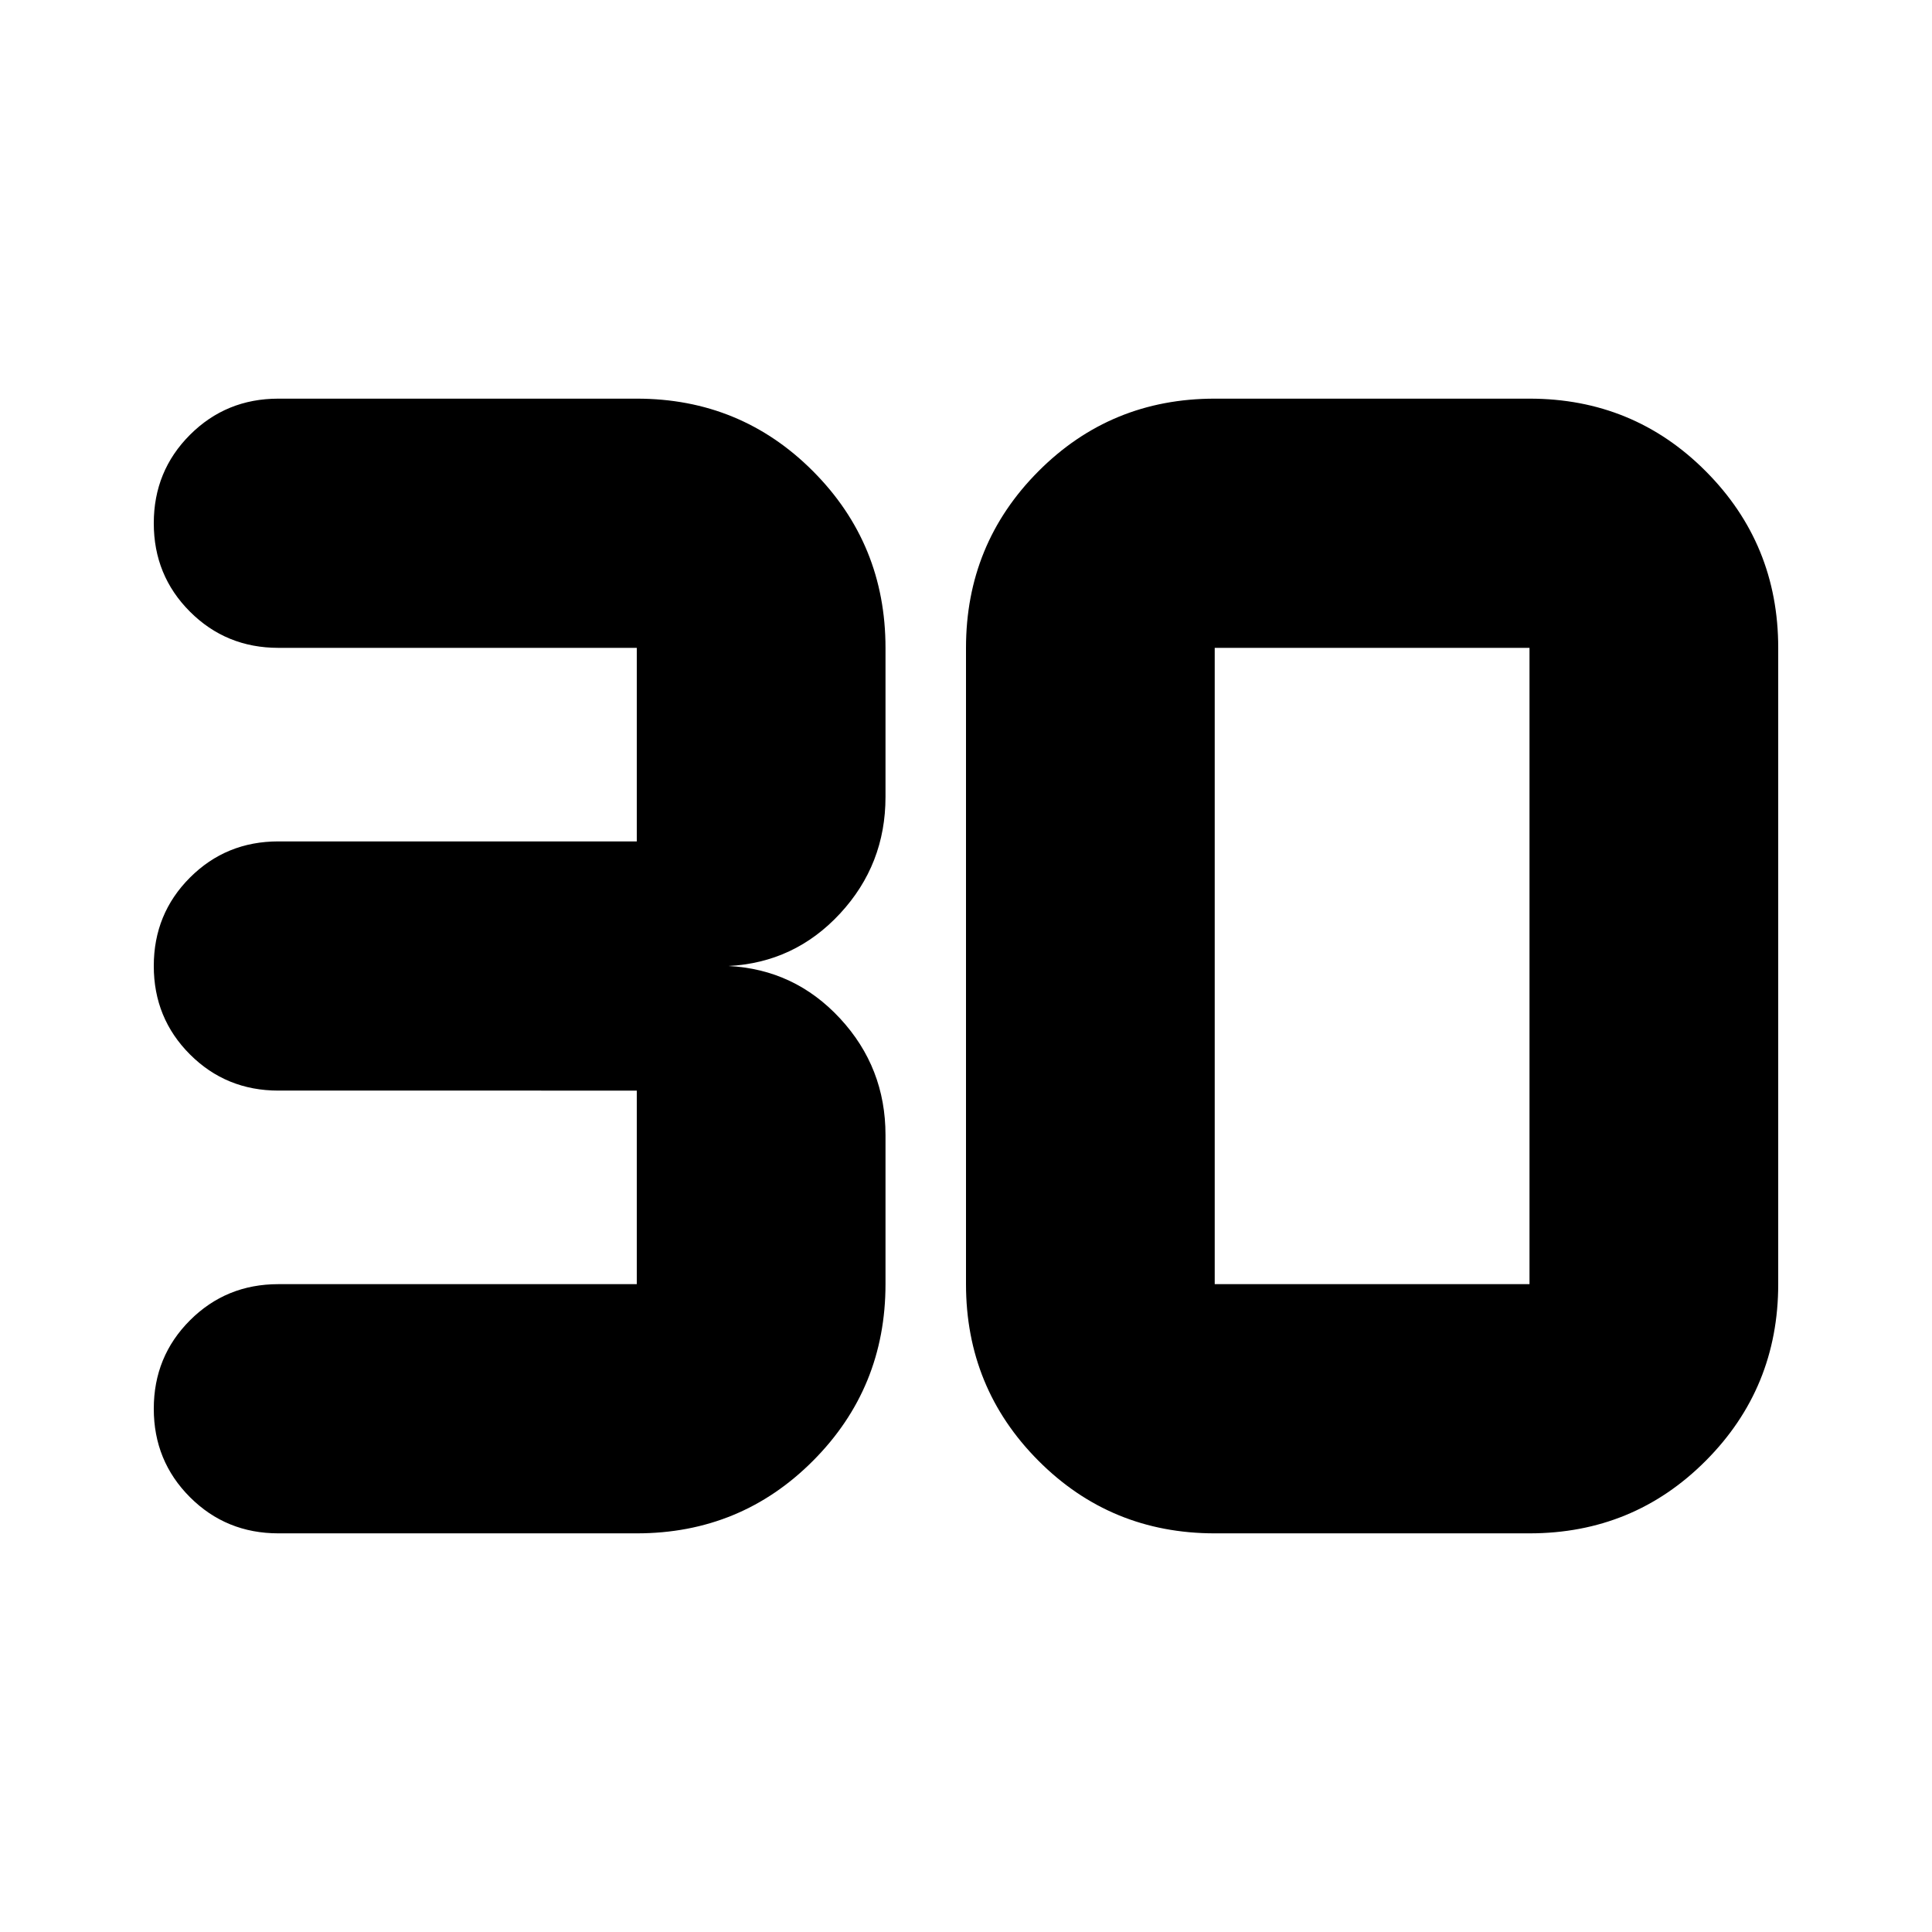 <svg xmlns="http://www.w3.org/2000/svg" height="24" viewBox="0 -960 960 960" width="24"><path d="M316.413-198.087H138.326q-25.956 0-43.935-17.978Q76.413-234.043 76.413-260t17.978-43.935q17.979-17.978 43.935-17.978h178.087v-96.174H138.326q-25.956 0-43.935-17.978Q76.413-454.043 76.413-480t17.978-43.935q17.979-17.978 43.935-17.978h178.087v-96.174H138.326q-25.956 0-43.935-17.978Q76.413-674.043 76.413-700t17.978-43.935q17.979-17.978 43.935-17.978h178.087q51.674 0 87.63 36.116Q440-689.681 440-638.087V-564q0 33.565-22.587 57.946-22.587 24.38-55.435 26.054 32.848 1.674 55.435 26.054Q440-429.565 440-396v74.087q0 51.594-35.957 87.71-35.956 36.116-87.63 36.116Zm287.174-123.826H760v-316.174H603.587v316.174Zm0 123.826q-51.674 0-87.63-36.116Q480-270.319 480-321.913v-316.174q0-51.594 35.957-87.71 35.956-36.116 87.63-36.116H760q51.674 0 87.63 36.116 35.957 36.116 35.957 87.71v316.174q0 51.594-35.957 87.71-35.956 36.116-87.63 36.116H603.587Z"/></svg>